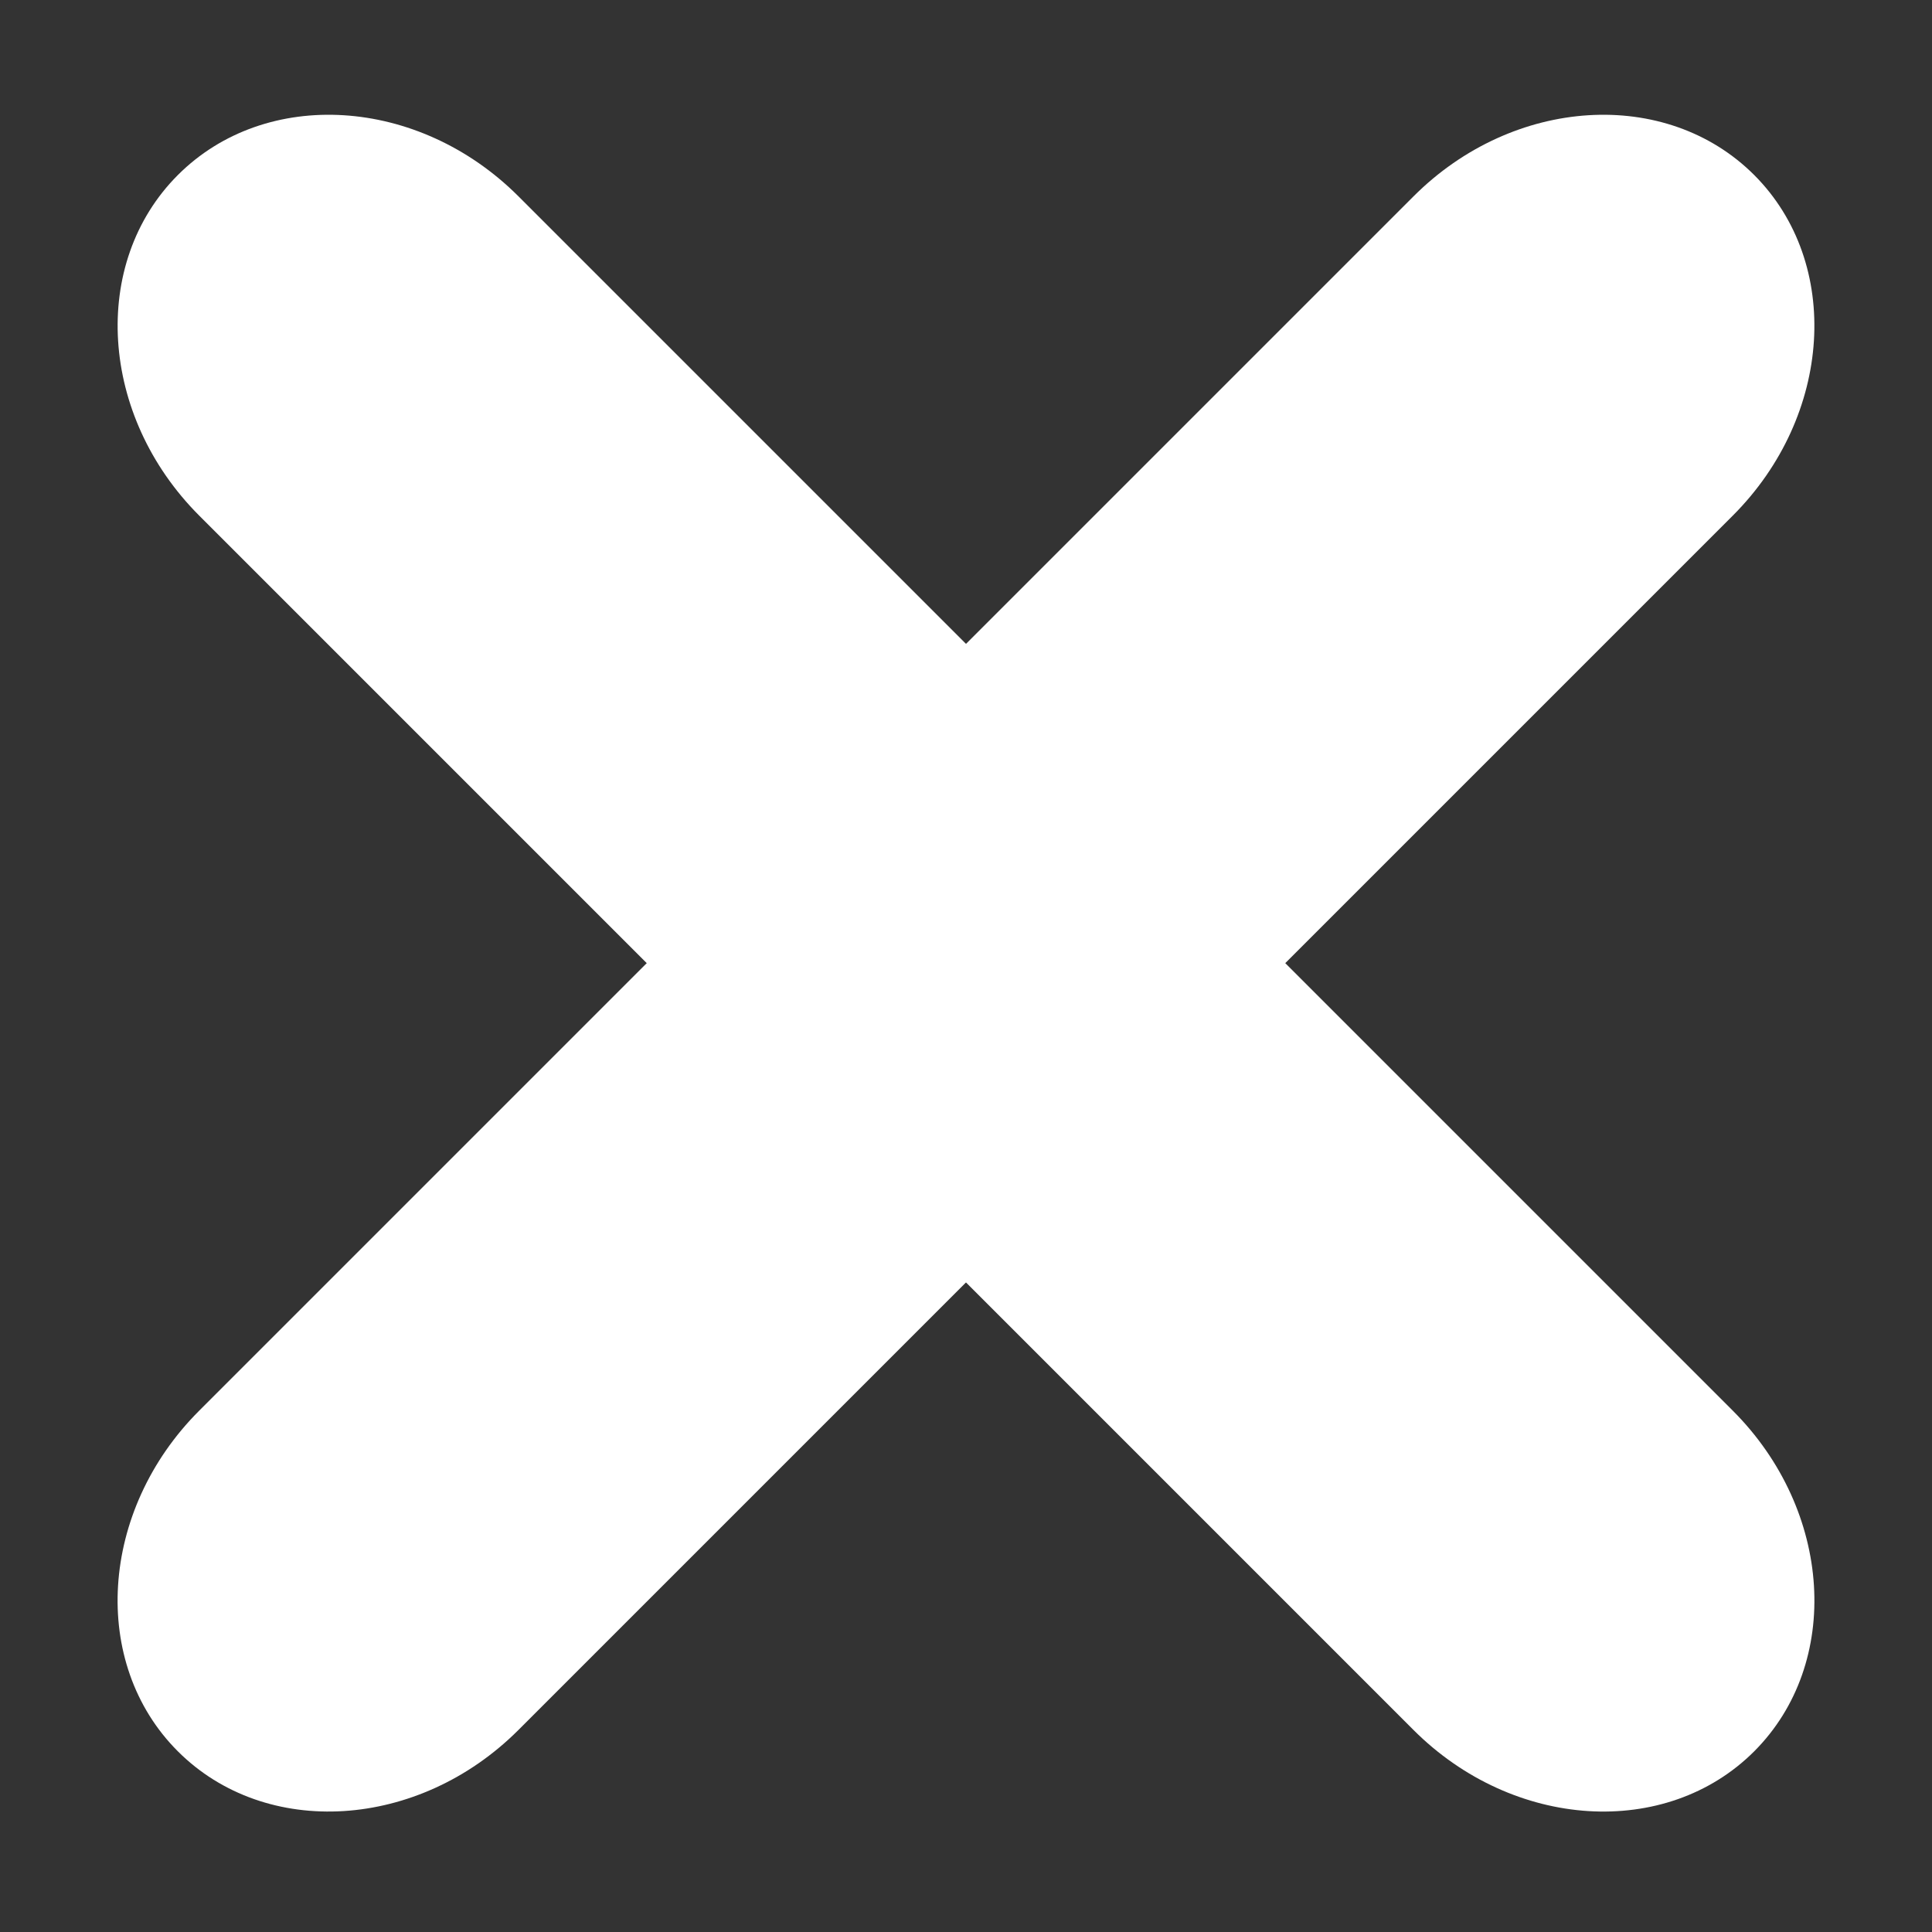 <svg width="26" height="26" viewBox="0 0 26 26" fill="none" xmlns="http://www.w3.org/2000/svg">
<rect x="0" y="0" width="26" height="26" fill="#333333" stroke="none"/>
<path d="M19.023 2.642L2.68 18.985C1.337 20.328 1.209 22.384 2.393 23.568C3.578 24.753 5.634 24.624 6.977 23.281L23.32 6.938C24.662 5.596 24.791 3.54 23.607 2.355C22.422 1.171 20.366 1.299 19.023 2.642Z" fill="white"/>
<path d="M23.32 18.985L6.977 2.642C5.634 1.299 3.578 1.171 2.394 2.355C1.209 3.54 1.338 5.596 2.681 6.939L19.023 23.282C20.366 24.624 22.422 24.753 23.607 23.569C24.791 22.384 24.663 20.328 23.32 18.985Z" fill="white"/>
</svg>
